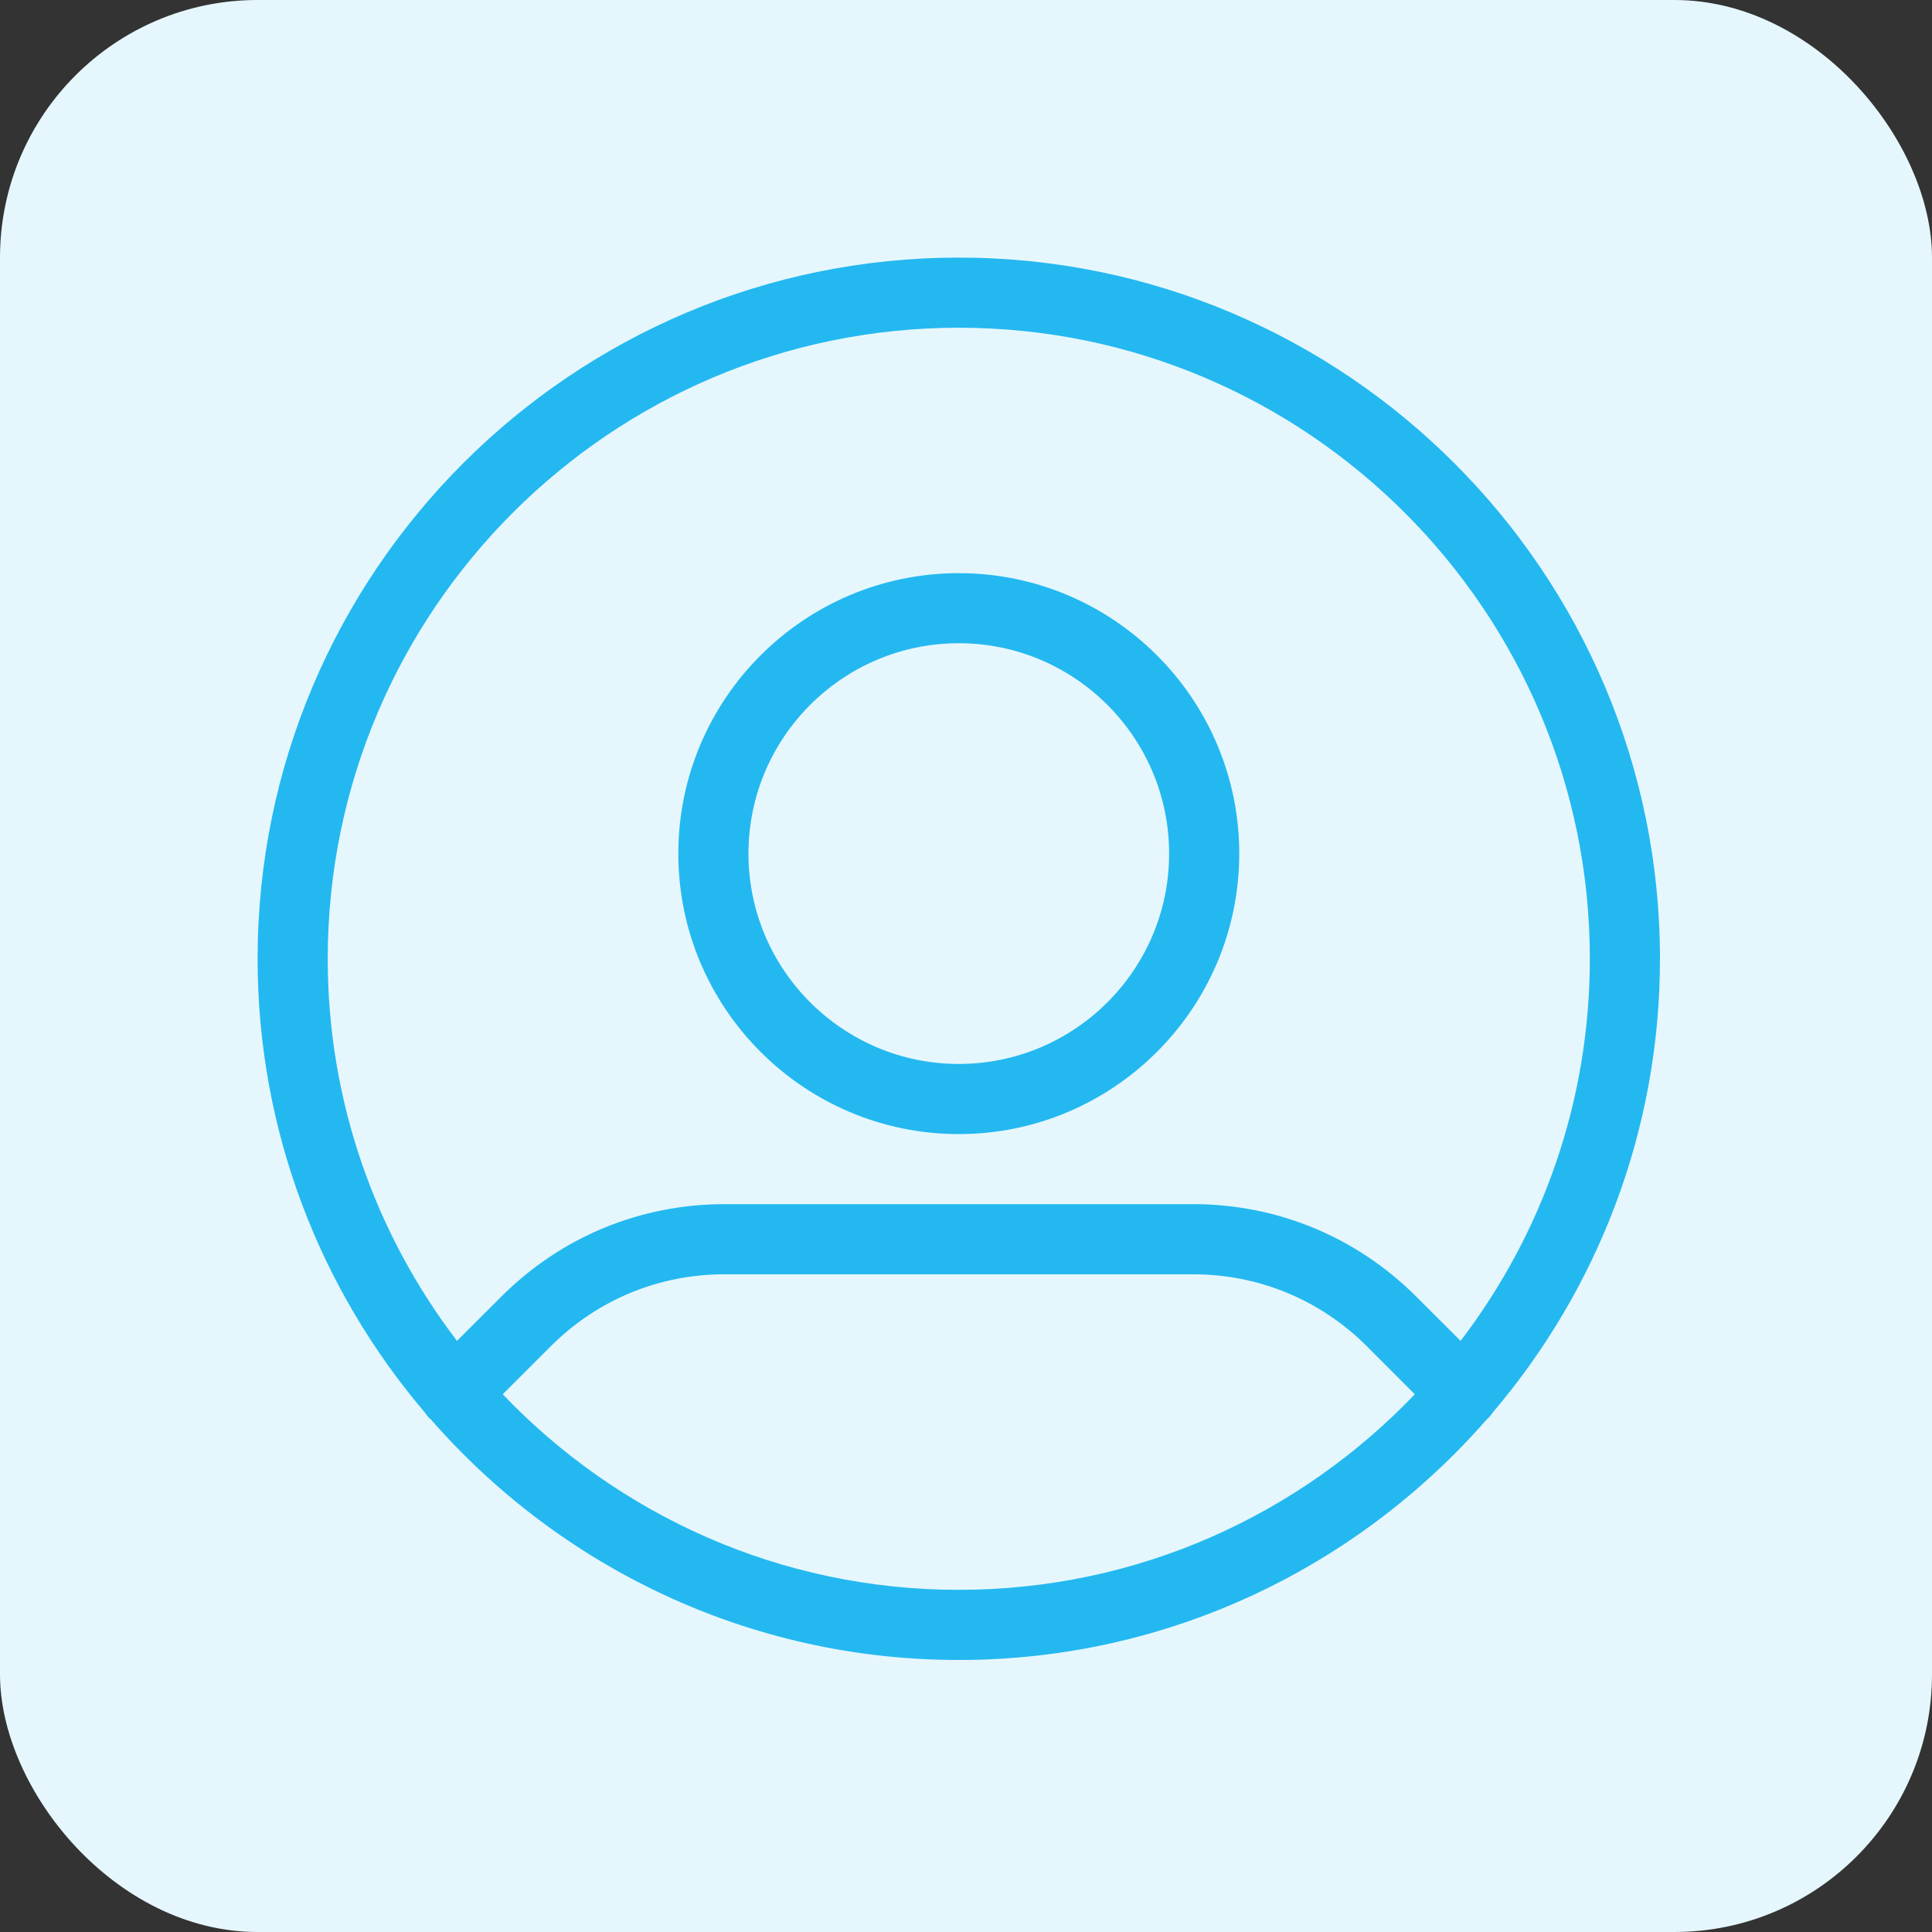 <svg width="30" height="30" viewBox="0 0 30 30" fill="none" xmlns="http://www.w3.org/2000/svg">
<rect x="0" y="0" width="30" height="30" fill="#333333" stroke="none"/>
<rect width="30" height="30" rx="4" fill="#E5F7FD"/>
<path d="M14.888 4C8.884 4 4 8.884 4 14.888C4 17.572 4.978 20.03 6.594 21.93C6.615 21.962 6.639 21.993 6.667 22.02C6.673 22.027 6.68 22.031 6.686 22.036C8.684 24.325 11.619 25.776 14.888 25.776C18.157 25.776 21.092 24.325 23.09 22.036C23.096 22.031 23.104 22.026 23.109 22.02C23.137 21.993 23.161 21.962 23.182 21.93C24.798 20.03 25.776 17.572 25.776 14.888C25.776 8.884 20.891 4 14.888 4ZM14.888 24.687C12.105 24.687 9.592 23.519 7.806 21.65L8.552 20.905C9.273 20.184 10.23 19.787 11.249 19.787H18.527C19.545 19.787 20.503 20.184 21.224 20.904L21.969 21.65C20.184 23.519 17.671 24.687 14.888 24.687ZM22.68 20.821L21.993 20.135C21.067 19.209 19.836 18.698 18.527 18.698H11.249C9.939 18.698 8.709 19.209 7.783 20.135L7.096 20.821C5.838 19.173 5.089 17.116 5.089 14.888C5.089 9.485 9.484 5.089 14.888 5.089C20.291 5.089 24.687 9.485 24.687 14.888C24.687 17.117 23.938 19.173 22.68 20.821ZM14.888 8.9C12.487 8.9 10.533 10.853 10.533 13.255C10.533 15.656 12.486 17.61 14.888 17.61C17.289 17.61 19.243 15.656 19.243 13.255C19.243 10.853 17.289 8.9 14.888 8.9ZM14.888 16.521C13.087 16.521 11.622 15.056 11.622 13.255C11.622 11.454 13.087 9.988 14.888 9.988C16.689 9.988 18.154 11.454 18.154 13.255C18.154 15.056 16.689 16.521 14.888 16.521Z" fill="#24B8F1"/>
</svg>
